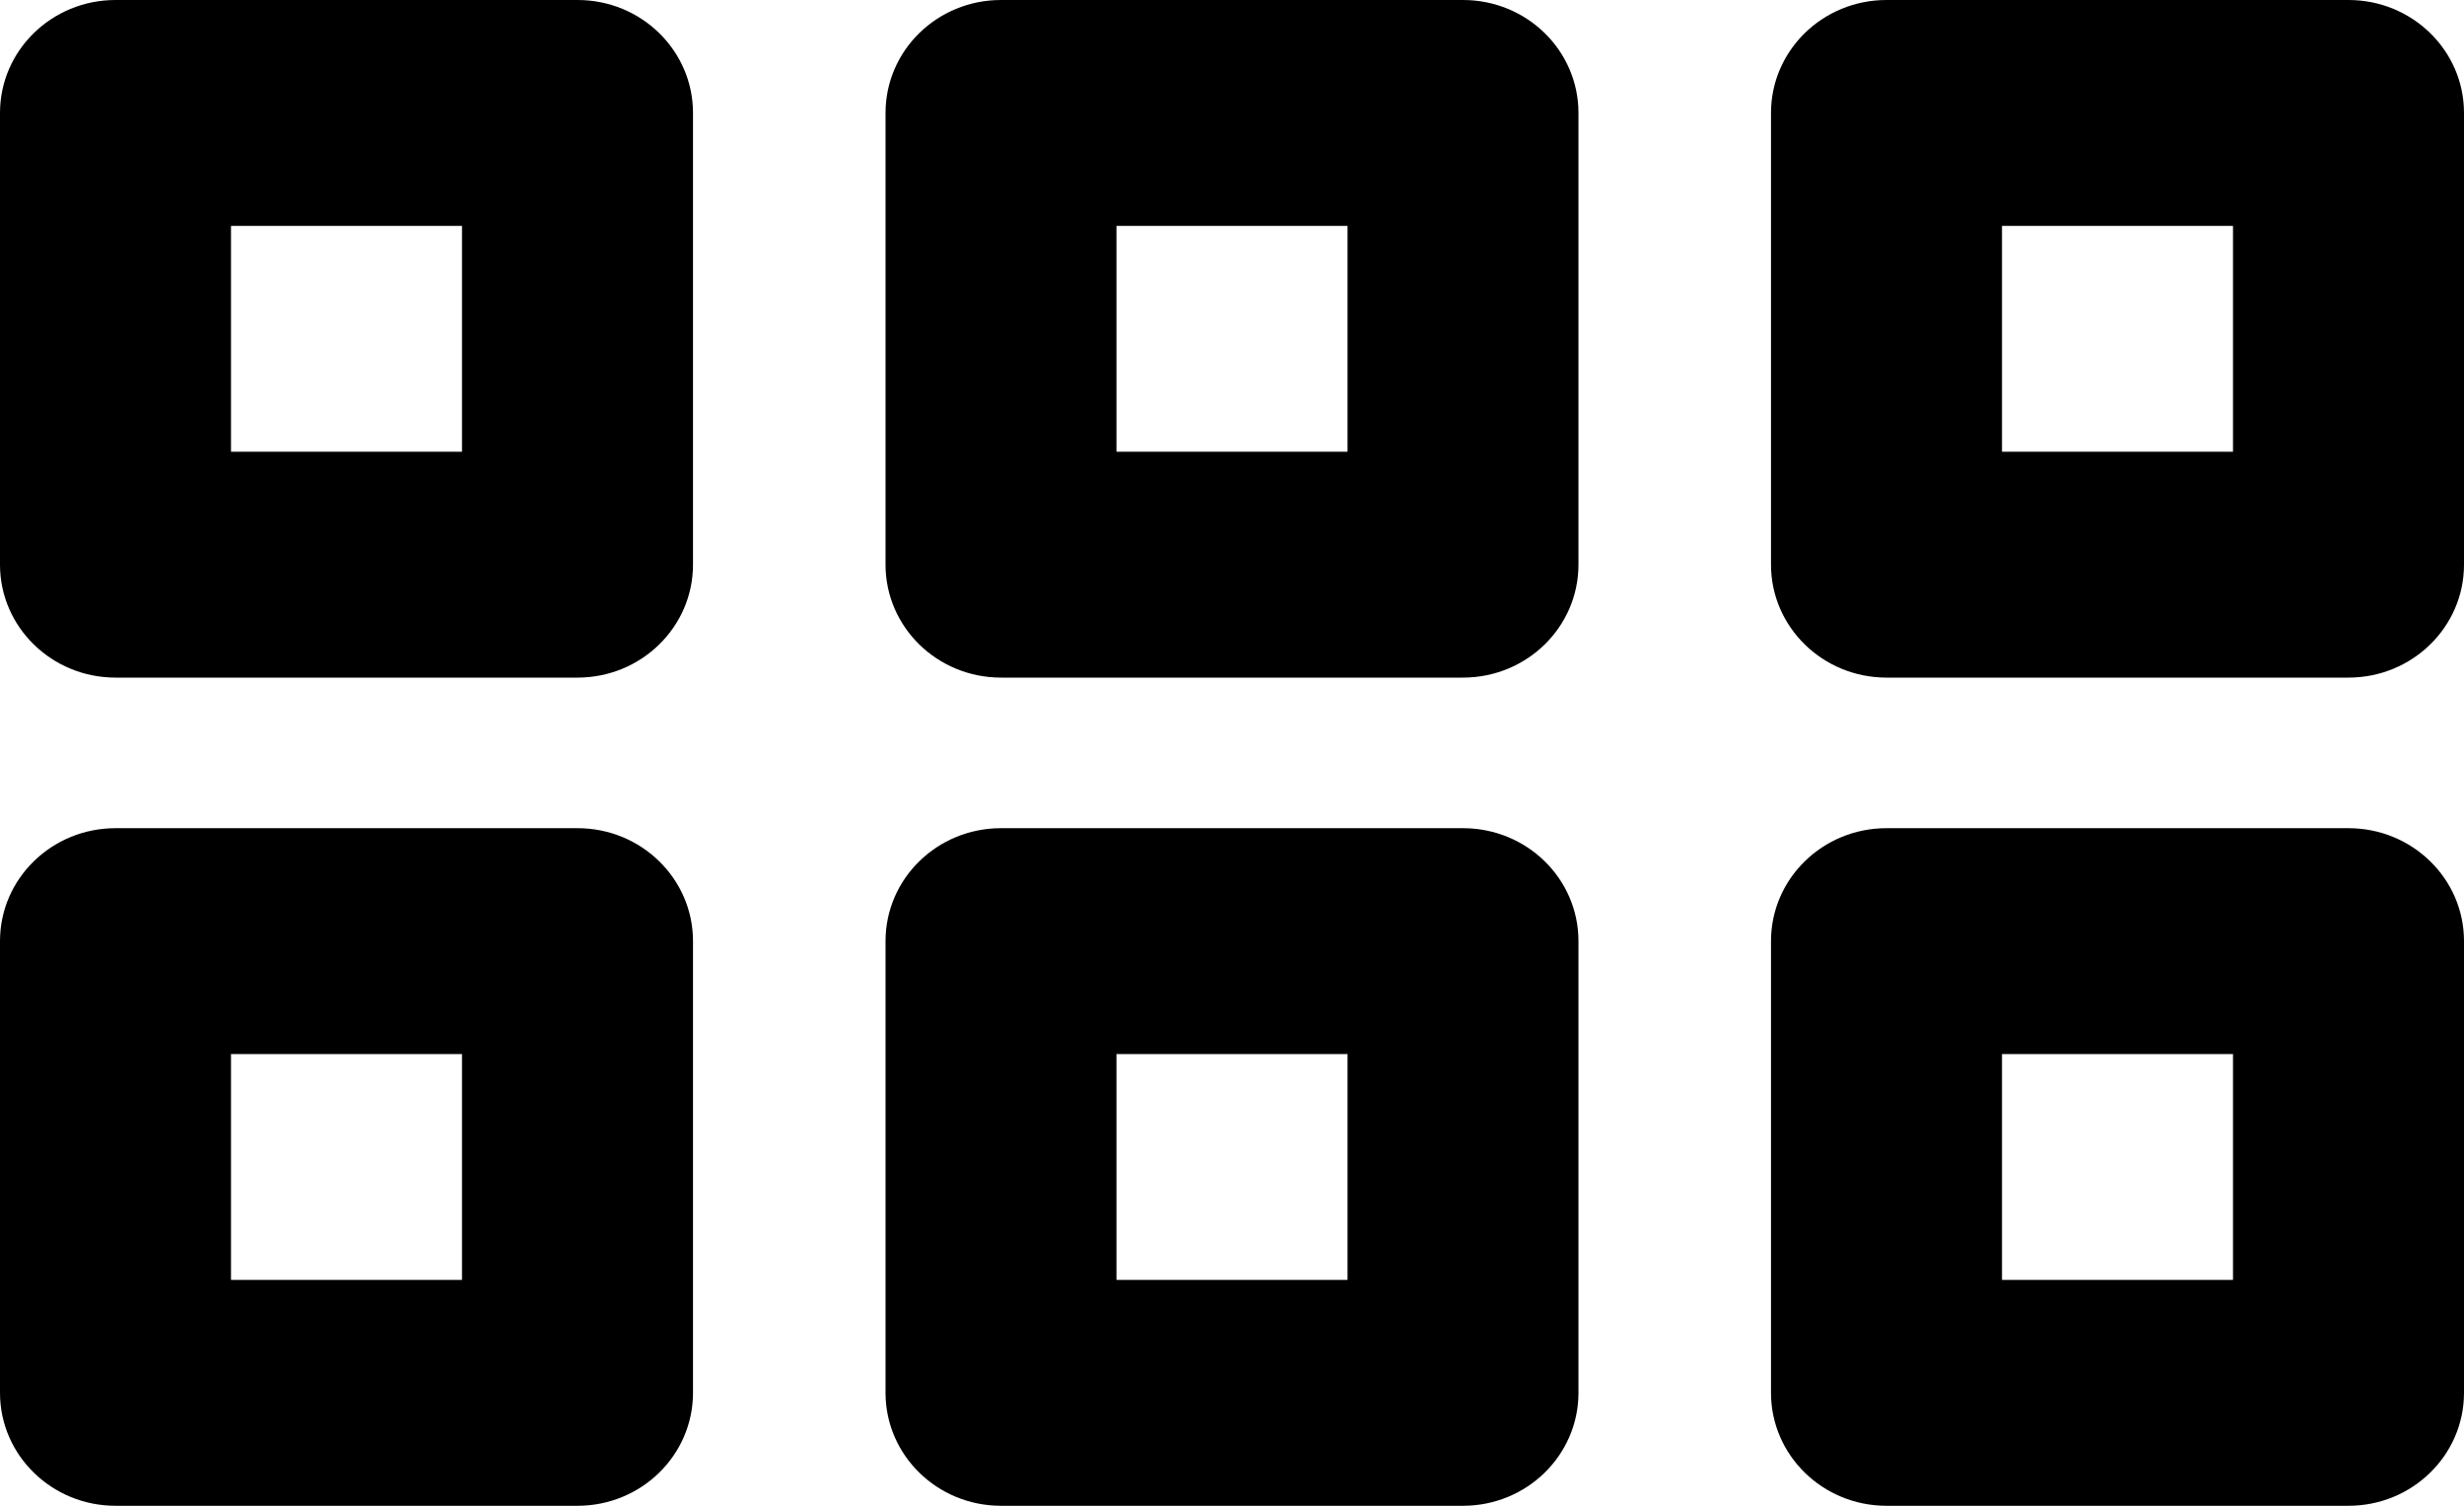 <svg width="36" height="22" viewBox="0 0 36 22" fill="none" xmlns="http://www.w3.org/2000/svg">
<path d="M34.312 0H27.562C26.631 0 25.875 0.738 25.875 1.65V8.25C25.875 9.161 26.631 9.9 27.562 9.9H34.312C35.244 9.9 36 9.161 36 8.25V1.65C36 0.738 35.244 0 34.312 0ZM32.625 6.6H29.25V3.3H32.625V6.6ZM34.312 12.1H27.562C26.631 12.1 25.875 12.838 25.875 13.75V20.35C25.875 21.261 26.631 22 27.562 22H34.312C35.244 22 36 21.261 36 20.35V13.75C36 12.838 35.244 12.1 34.312 12.1ZM32.625 18.7H29.25V15.4H32.625V18.7ZM8.438 0H1.688C0.756 0 0 0.738 0 1.65V8.25C0 9.161 0.756 9.9 1.688 9.9H8.438C9.369 9.9 10.125 9.161 10.125 8.25V1.65C10.125 0.738 9.369 0 8.438 0ZM6.75 6.6H3.375V3.3H6.75V6.6ZM8.438 12.1H1.688C0.756 12.1 0 12.838 0 13.75V20.35C0 21.261 0.756 22 1.688 22H8.438C9.369 22 10.125 21.261 10.125 20.35V13.75C10.125 12.838 9.369 12.1 8.438 12.1ZM6.75 18.7H3.375V15.4H6.75V18.7ZM21.375 0H14.625C13.693 0 12.938 0.738 12.938 1.65V8.25C12.938 9.161 13.693 9.9 14.625 9.9H21.375C22.307 9.9 23.062 9.161 23.062 8.25V1.65C23.062 0.738 22.307 0 21.375 0ZM19.688 6.6H16.312V3.3H19.688V6.6ZM21.375 12.1H14.625C13.693 12.1 12.938 12.838 12.938 13.75V20.35C12.938 21.261 13.693 22 14.625 22H21.375C22.307 22 23.062 21.261 23.062 20.35V13.75C23.062 12.838 22.307 12.1 21.375 12.1ZM19.688 18.7H16.312V15.4H19.688V18.7Z" fill="black"/>
</svg>
